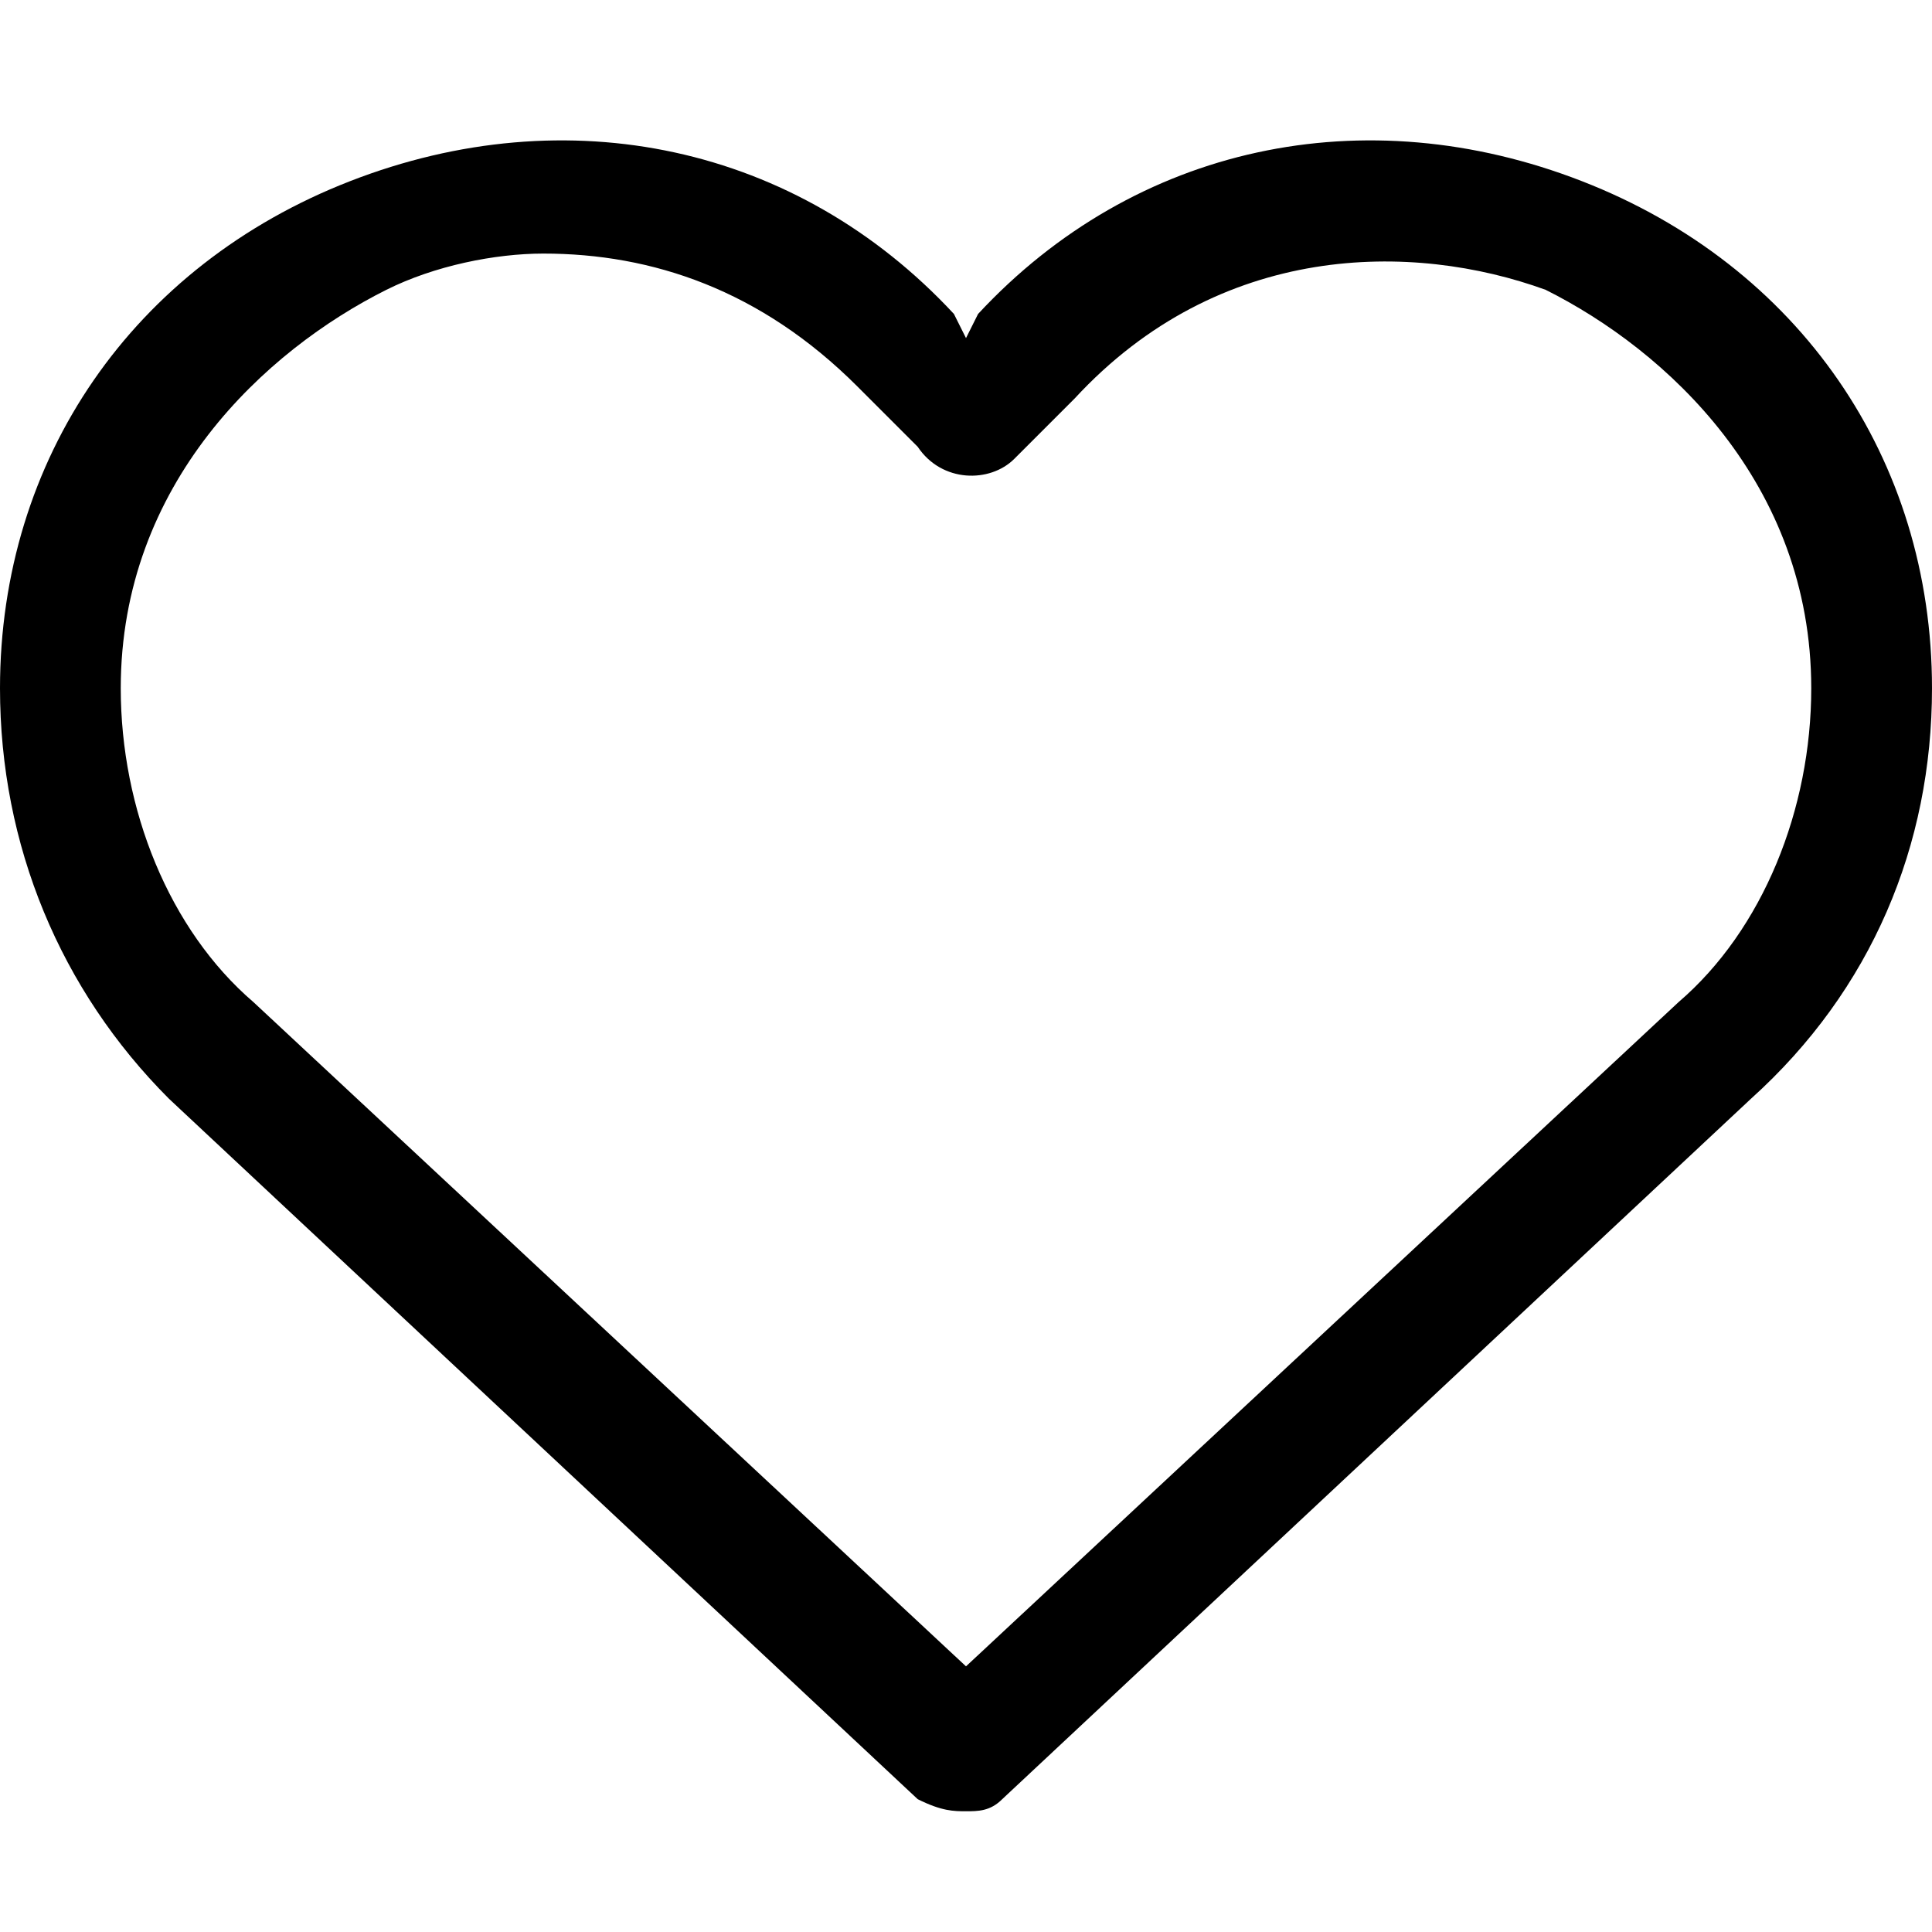 <?xml version="1.0" encoding="UTF-8" standalone="no"?>
<svg viewBox="0 0 1024 1024" version="1.1" xmlns="http://www.w3.org/2000/svg" width="64" height="64"><path d="M838.4 96c-115.2-44.8-236.8-19.2-320 70.4l-6.4 12.8-6.4-12.8C422.4 76.8 300.8 51.2 185.6 96 70.4 140.8 0 243.2 0 364.8 0 448 32 524.8 89.6 582.4l396.8 371.2c12.8 6.4 19.2 6.4 25.6 6.4s12.8 0 19.2-6.4l396.8-371.2c64-57.6 96-134.4 96-217.6 0-121.6-70.4-224-185.6-268.8z m51.2 435.2L512 883.2 134.4 531.2C89.6 492.8 64 428.8 64 364.8 64 256 140.8 185.6 204.8 153.6c25.6-12.8 57.6-19.2 83.2-19.2 57.6 0 115.2 19.2 166.4 70.4l32 32c12.8 19.2 38.4 19.2 51.2 6.4l32-32c76.8-83.2 179.2-83.2 249.6-57.6 64 32 140.8 102.4 140.8 211.2 0 64-25.6 128-70.4 166.4z" fill="#000000"></path></svg>